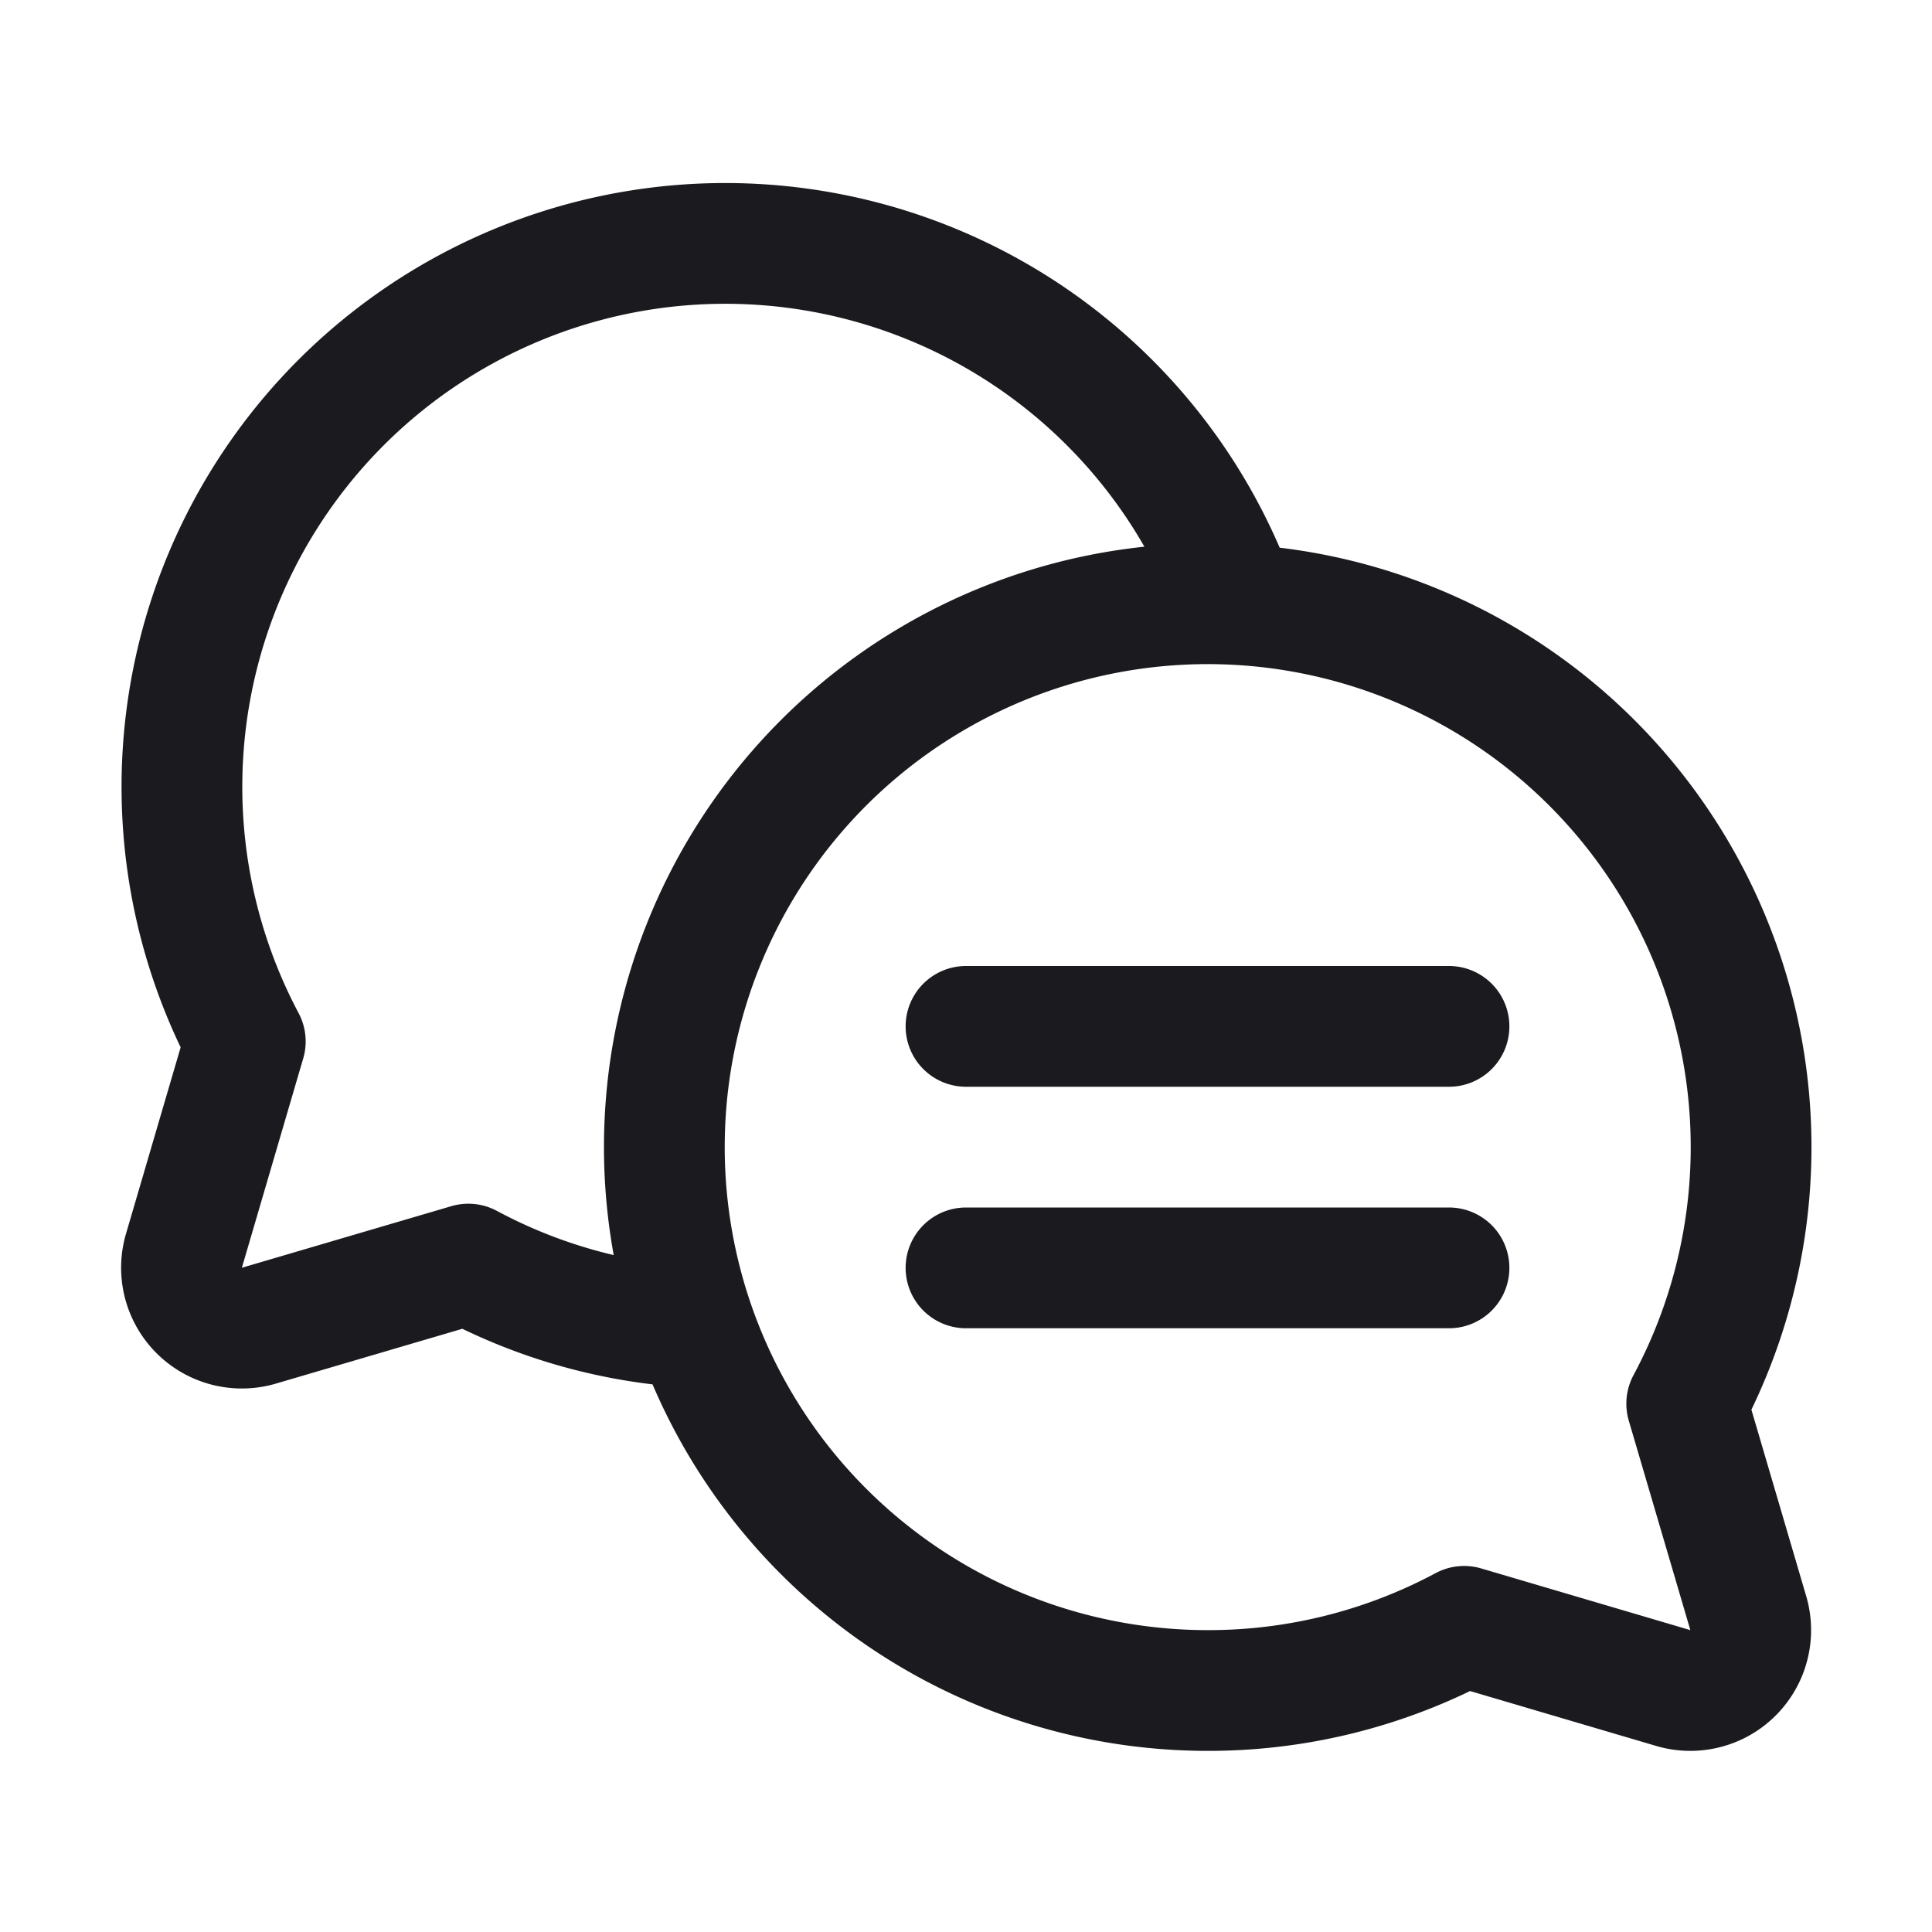 <svg width="24" height="24" viewBox="0 0 24 24" fill="none" xmlns="http://www.w3.org/2000/svg"><path d="M8.63 16.49a6.705 6.705 0 0 1-2.812-.787l-2.602.765a.75.75 0 0 1-.931-.931l.762-2.6A6.75 6.75 0 1 1 15.369 7.51M12 12.75h6m-6 3h6M15 21a6.75 6.75 0 1 1 5.953-3.563l.765 2.603a.75.75 0 0 1-.93.93l-2.6-.767A6.725 6.725 0 0 1 15 21Z" stroke="#1B1B1F" stroke-width="1.5" stroke-linecap="round" stroke-linejoin="round"/></svg>